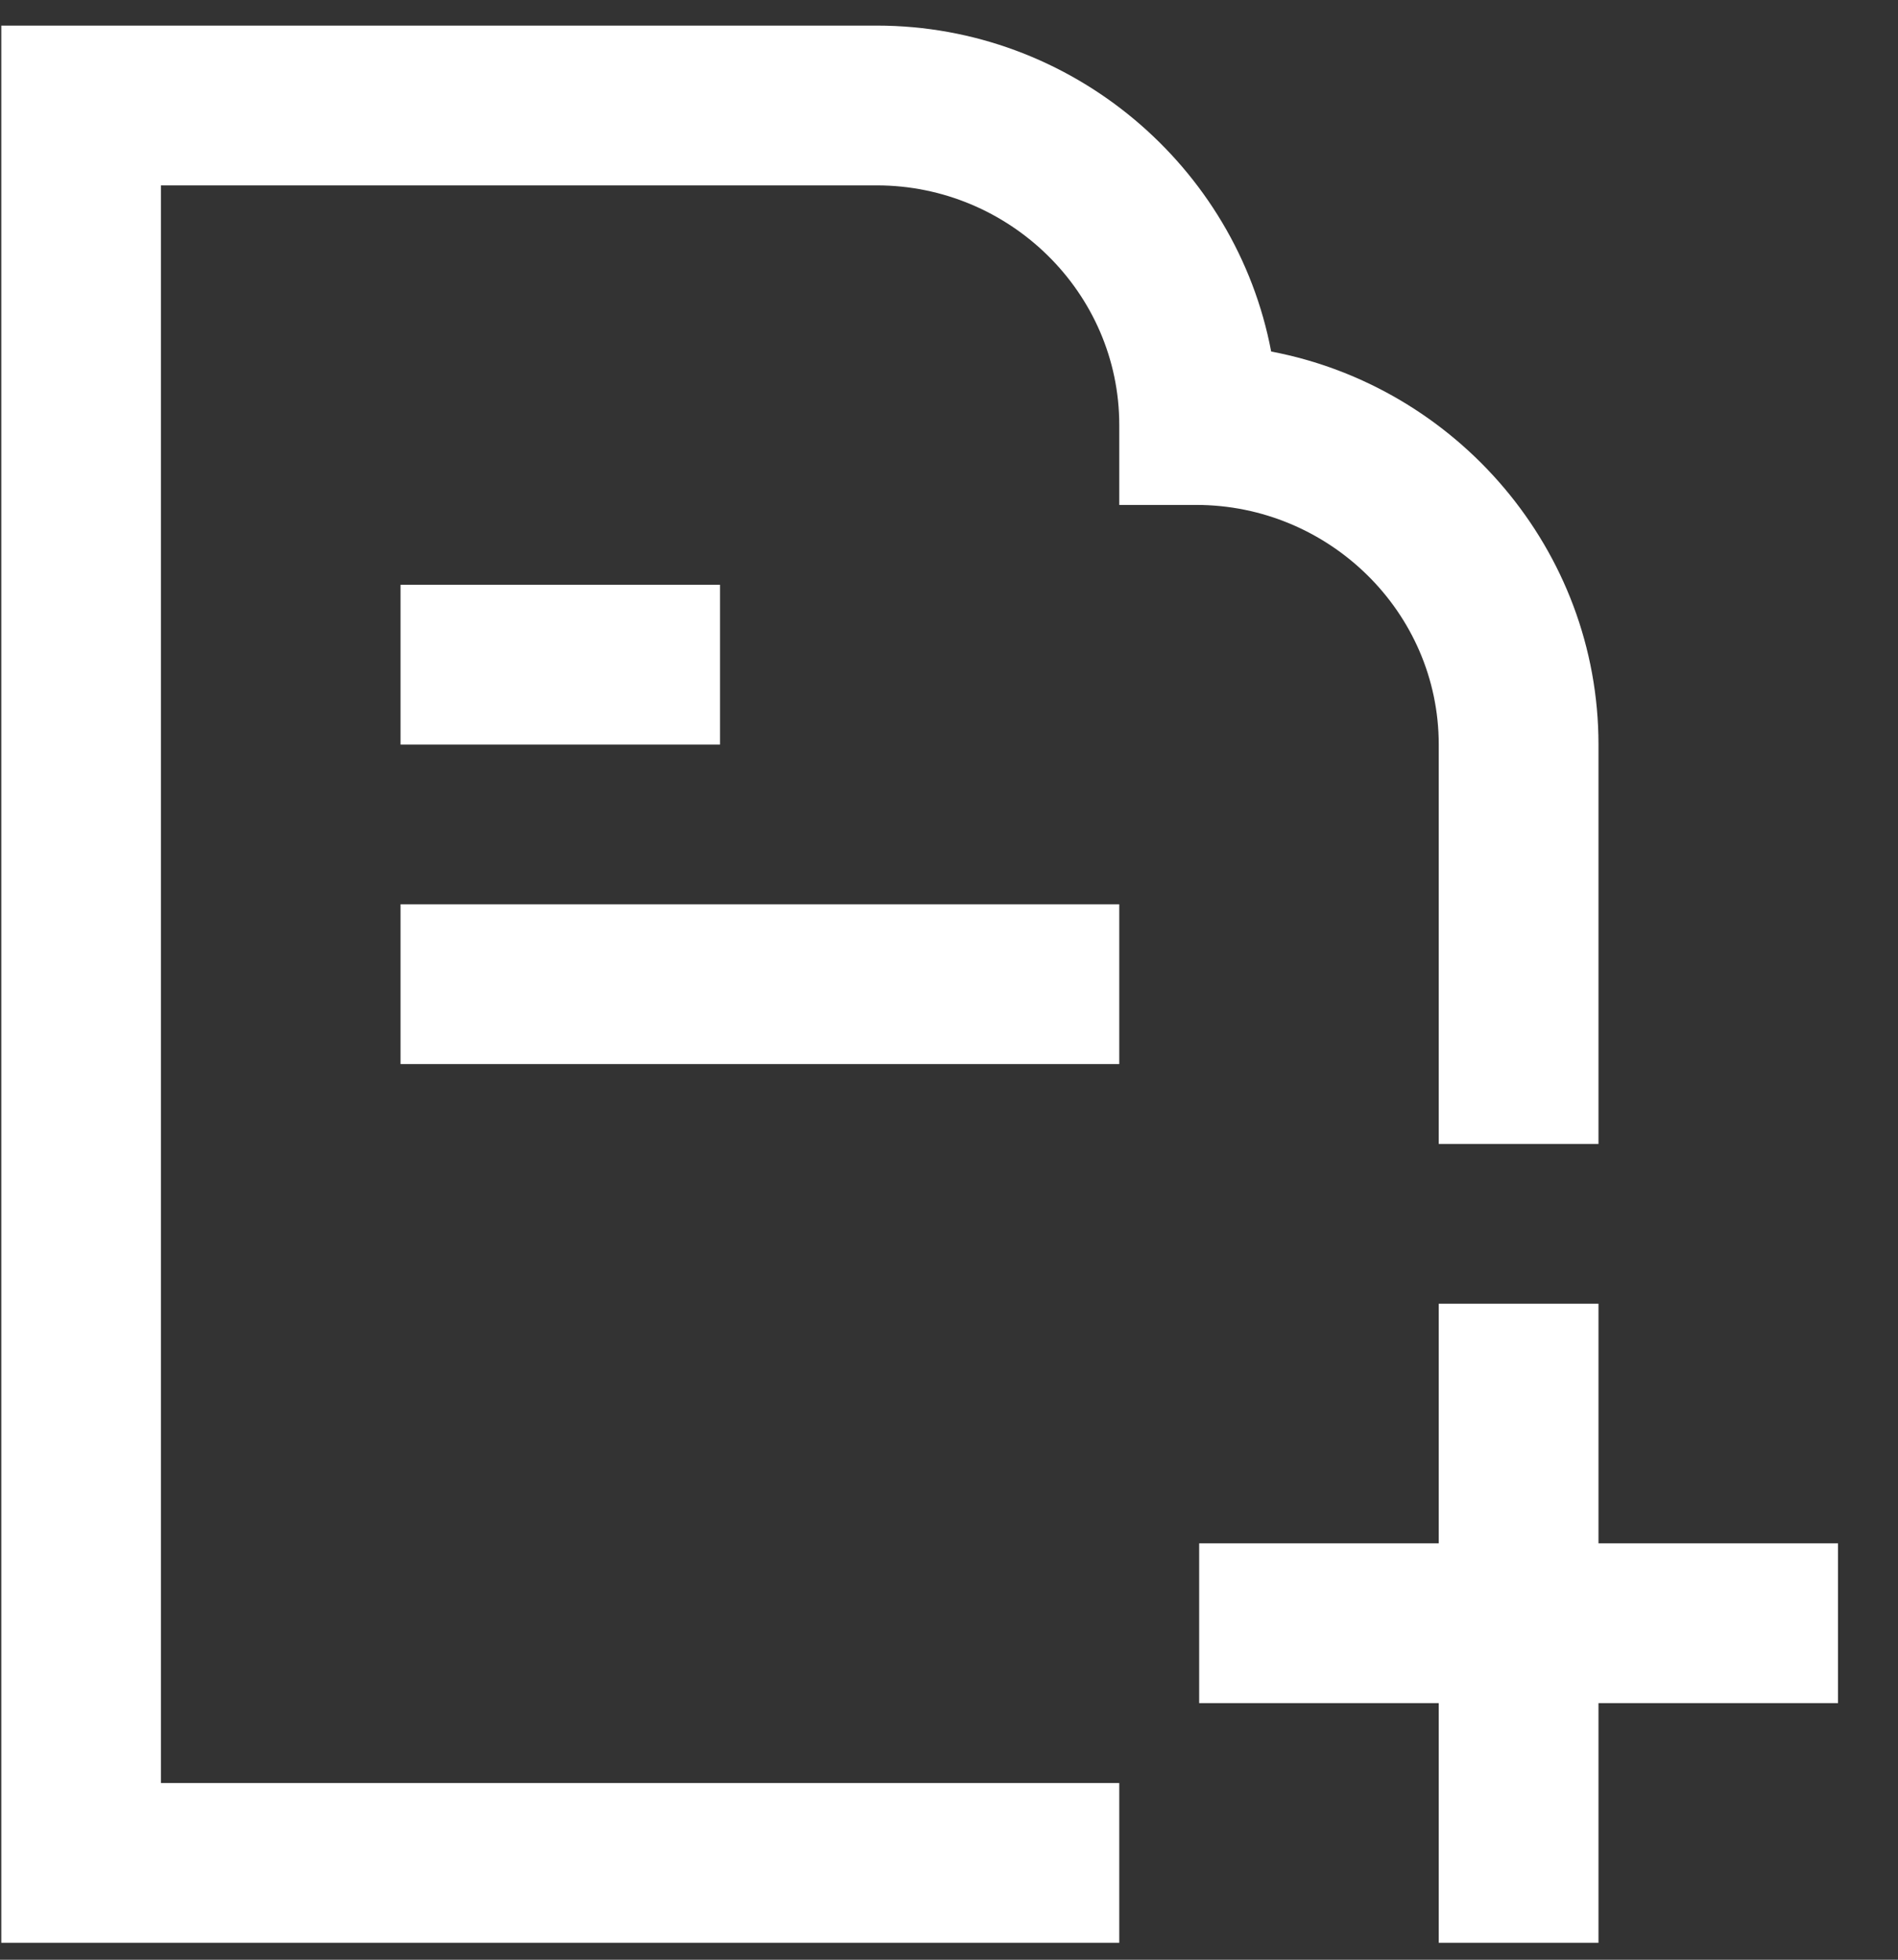<svg width="31" height="32" viewBox="0 0 31 32" fill="none" xmlns="http://www.w3.org/2000/svg">
<rect x="0" y="0" width="31" height="32" fill="#333333" stroke="none"/>
<g id="Meddia_icons-03">
<g id="Group">
<g id="Group_2">
<path id="Vector" d="M19.538 8.245C21.703 8.245 23.499 9.992 23.499 12.158V18.679H26.108V12.158C26.108 8.976 23.788 6.314 20.762 5.74C20.188 2.714 17.504 0.418 14.32 0.418H0.021V31.723H18.281V29.114H2.629V3.027H14.32C16.485 3.027 18.281 4.775 18.281 6.94V8.245H19.538ZM6.542 12.158H11.76V9.549H6.542V12.158ZM26.108 25.201V21.288H23.499V25.201H19.586V27.81H23.499V31.723H26.108V27.81H30.02V25.201H26.108ZM6.542 17.375H18.281V14.766H6.542V17.375Z" fill="white"/>
</g>
</g>
</g>
</svg>

